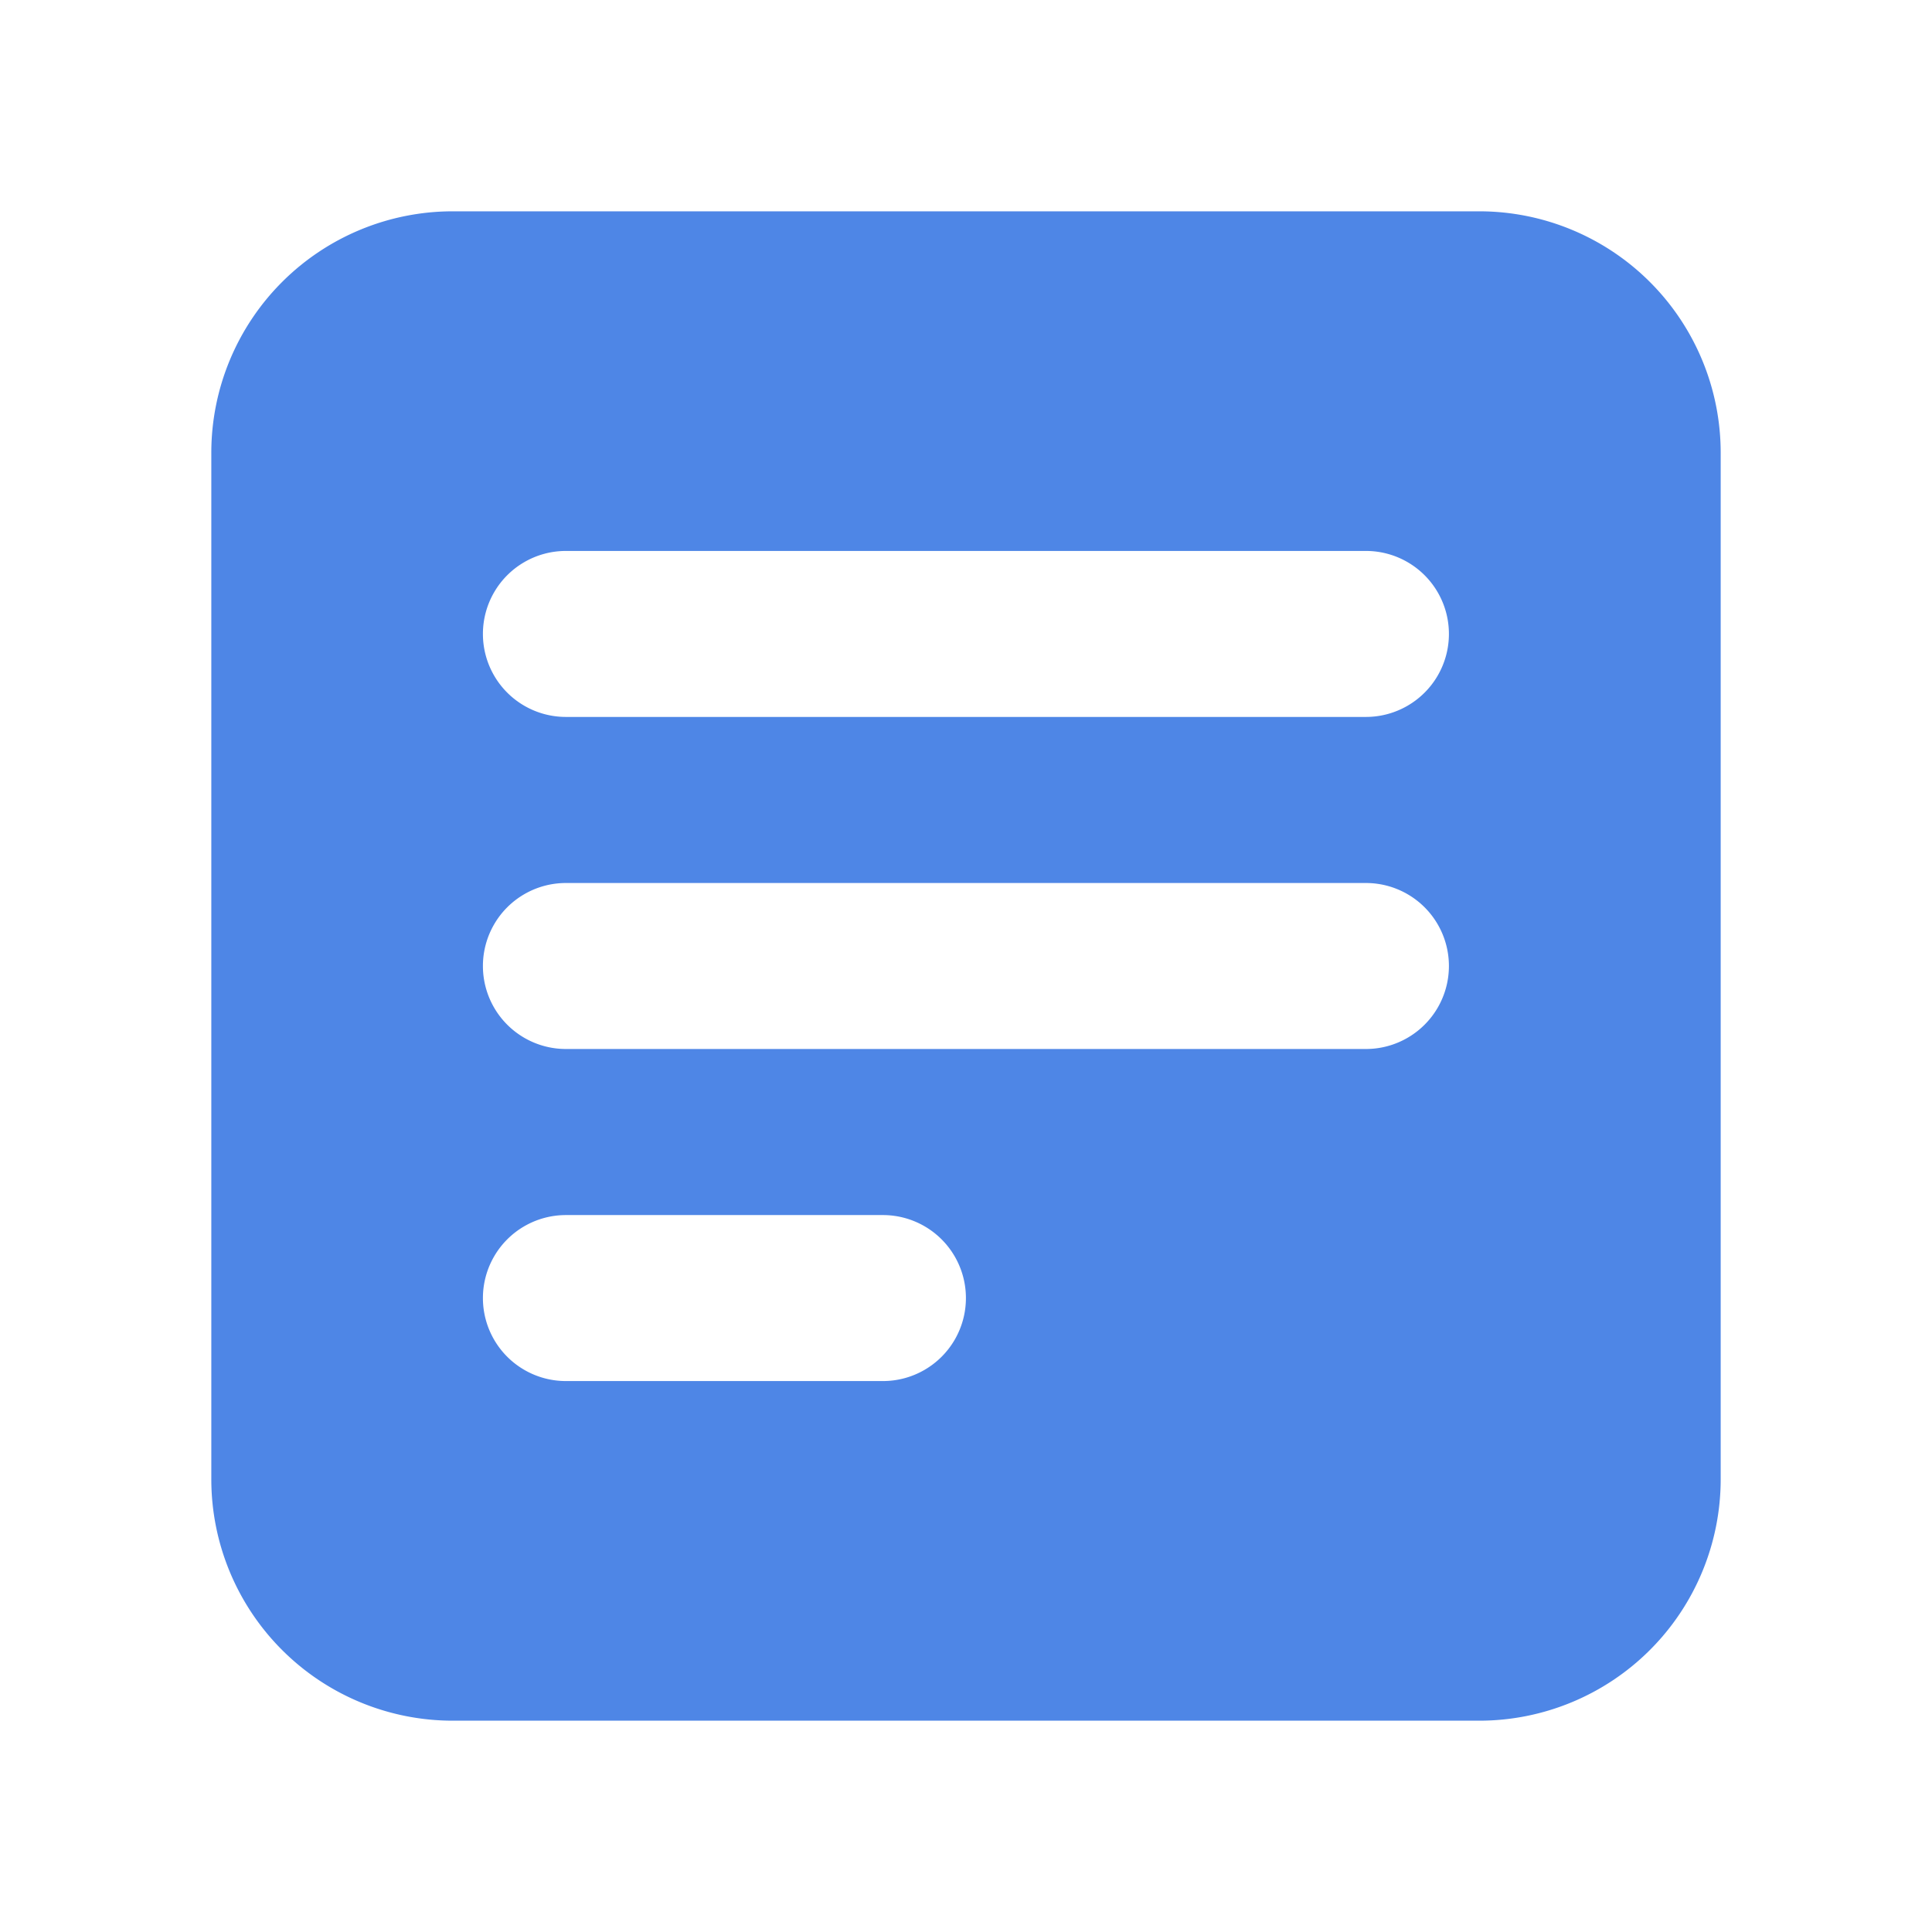 <svg xmlns="http://www.w3.org/2000/svg" xmlns:xlink="http://www.w3.org/1999/xlink" viewBox="0 0 24 24">
  <g fill="none" fill-rule="evenodd">
    <path d="M18.375 2.625a3 3 0 013 3v12.75a3 3 0 01-3 3H5.625a3 3 0 01-3-3V5.625a3 3 0 
      013-3h12.75zm-7.406 12.469H7.03a1.031 1.031 0 000 2.062h3.938a1.031 1.031 0 
      000-2.062zm6-4.125H7.03a1.031 1.031 0 000 2.062h9.938a1.031 1.031 0 000-2.062zm0-4.125H7.03a1.031 
      1.031 0 100 2.062h9.938a1.031 1.031 0 000-2.062z" fill="#4E86E6"></path>
  </g>
</svg>